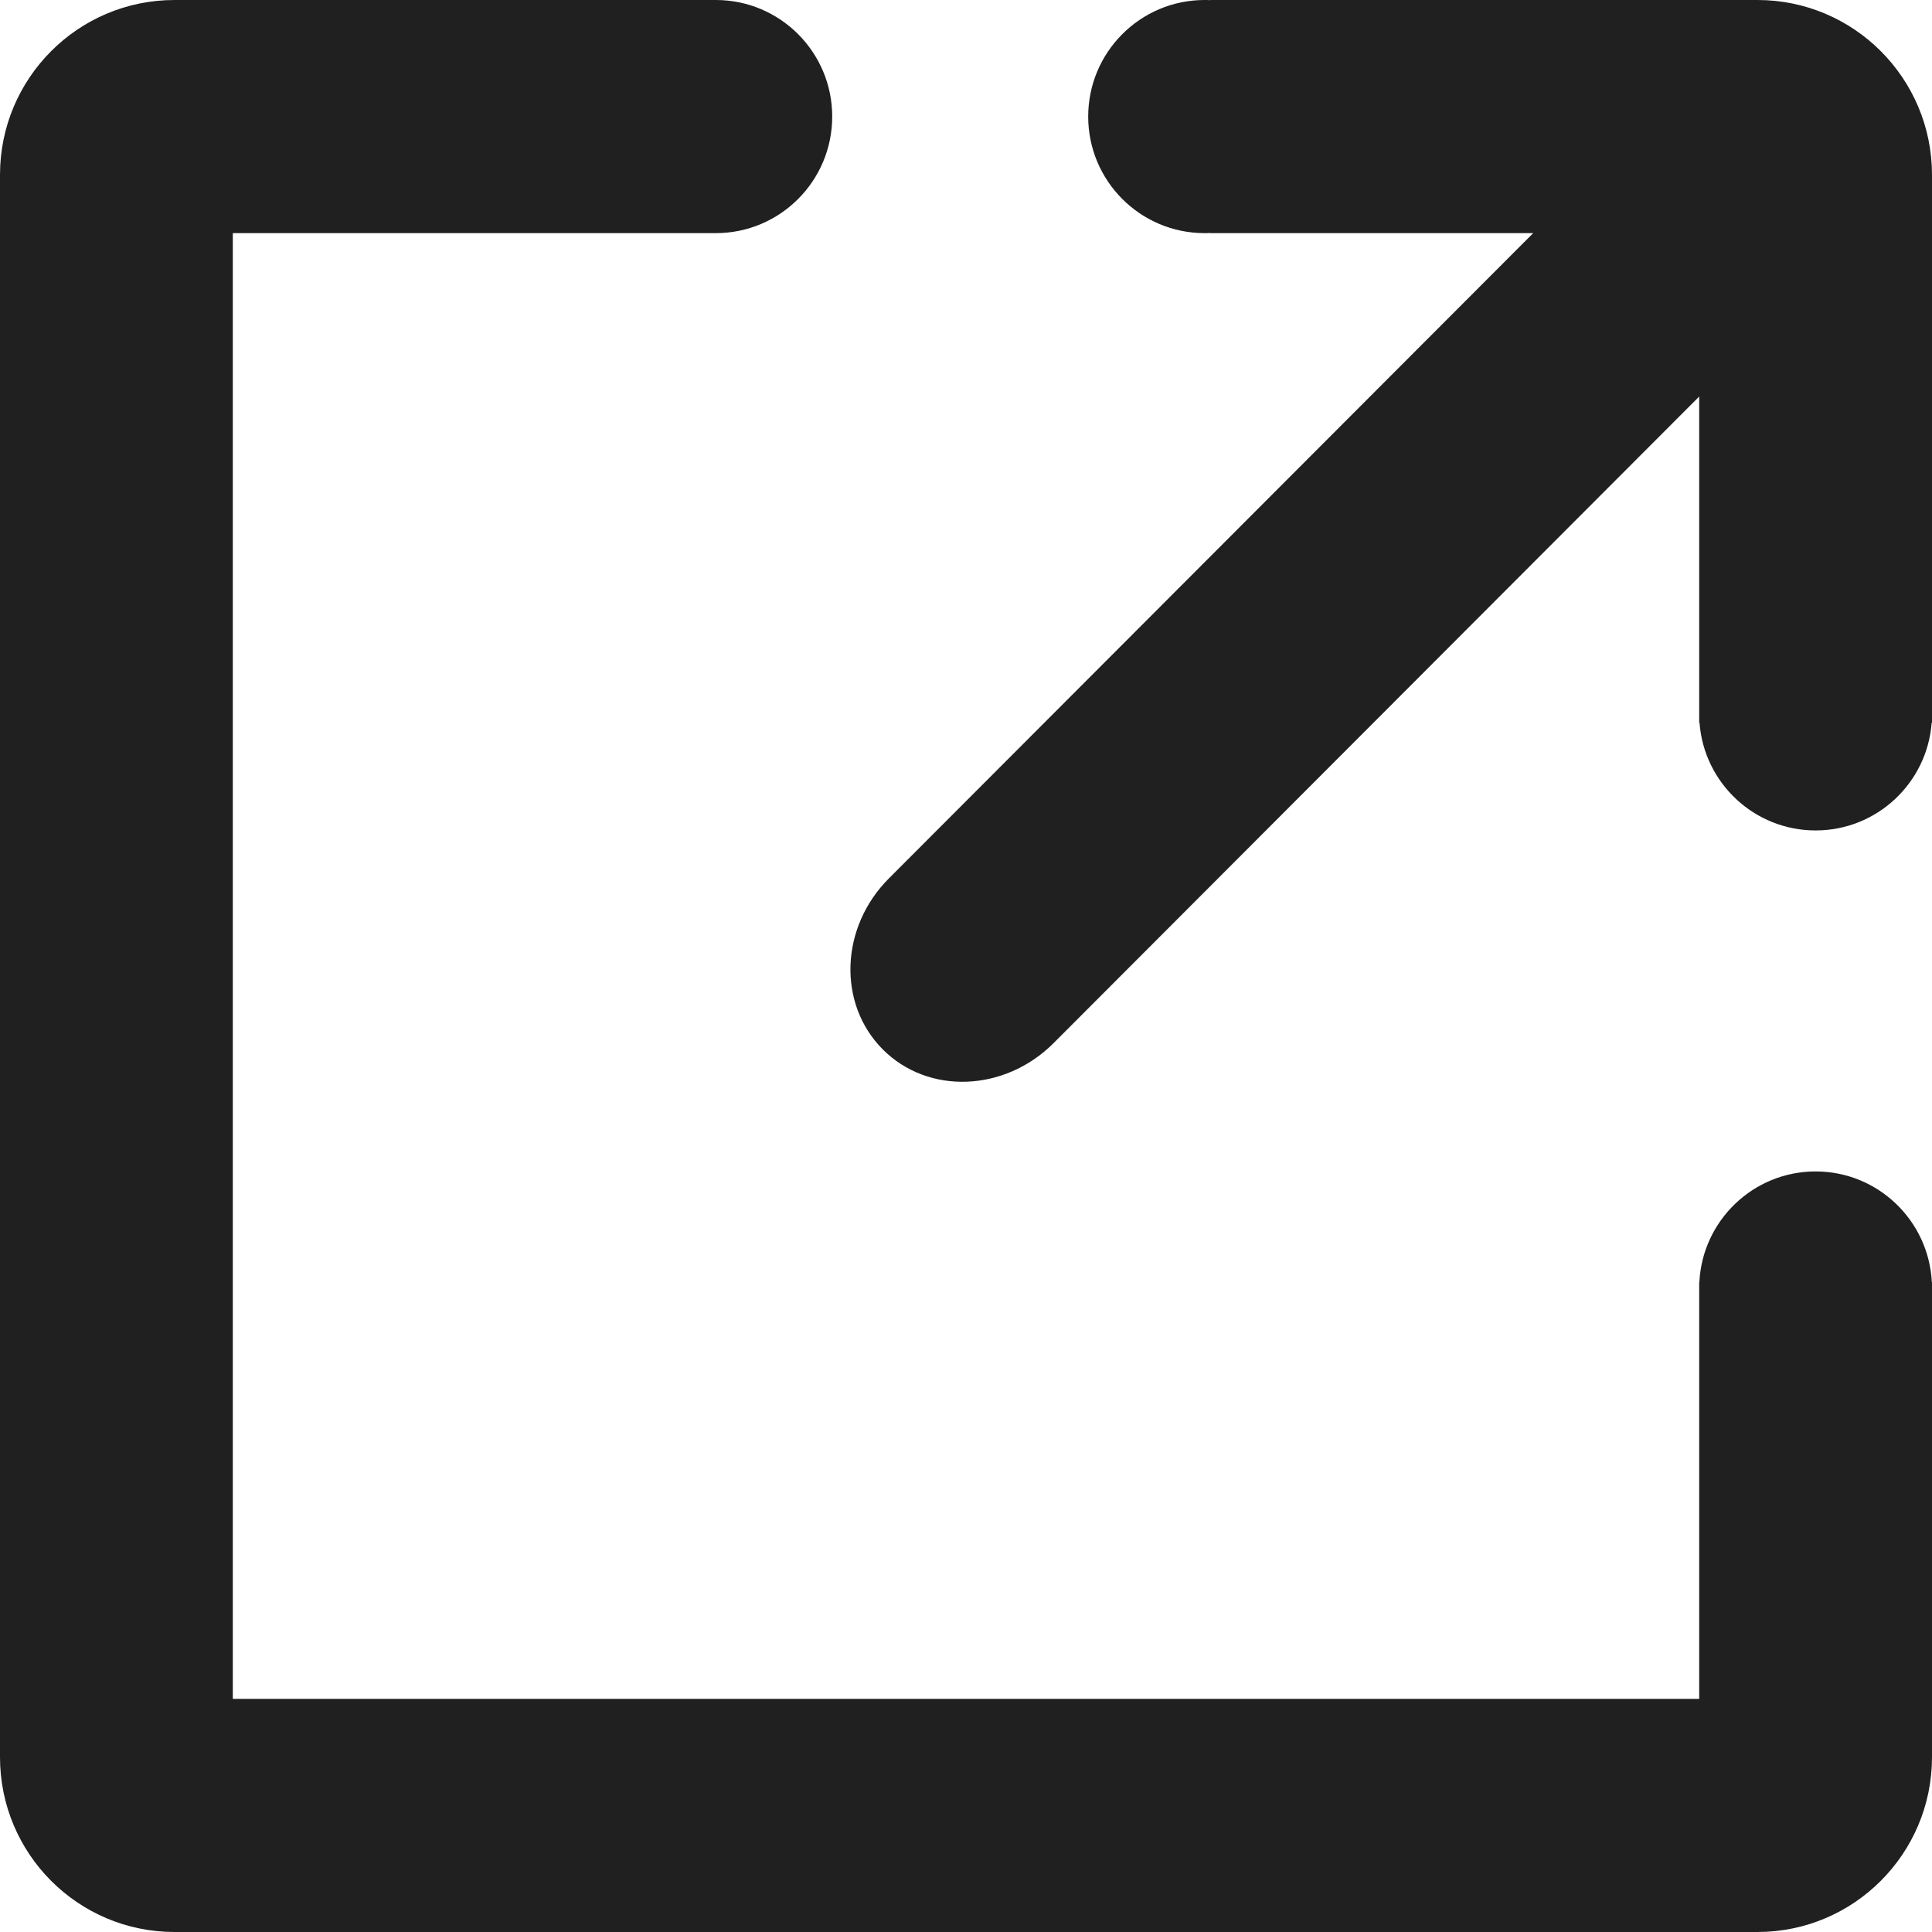 <svg xmlns="http://www.w3.org/2000/svg" width="12" height="12" viewBox="0 0 12 12" fill="none">
  <path fill-rule="evenodd" clip-rule="evenodd" d="M4.428 0V0H1.084C0.485 0 0 0.486 0 1.086V10.914C0 11.514 0.485 12 1.084 12H10.916C11.514 12 12 11.514 12 10.914V7.964H11.999C11.98 7.581 11.664 7.276 11.277 7.276C10.89 7.276 10.574 7.581 10.555 7.964H10.554V10.552H1.446V1.448H4.428V1.448L4.446 1.448C4.845 1.448 5.169 1.124 5.169 0.724C5.169 0.324 4.845 0 4.446 0L4.428 0ZM12 1.086C12 0.486 11.514 0 10.916 0H7.518V0.001C7.506 0 7.494 0 7.482 0C7.083 0 6.759 0.324 6.759 0.724C6.759 1.124 7.083 1.448 7.482 1.448C7.494 1.448 7.506 1.448 7.518 1.447V1.448H9.523L5.521 5.456C5.218 5.759 5.201 6.235 5.483 6.518C5.765 6.801 6.24 6.783 6.544 6.479L10.554 2.463V4.489L10.556 4.489C10.584 4.863 10.896 5.158 11.277 5.158C11.658 5.158 11.97 4.863 11.998 4.489H12V1.086Z" fill="#202020"/>
</svg>